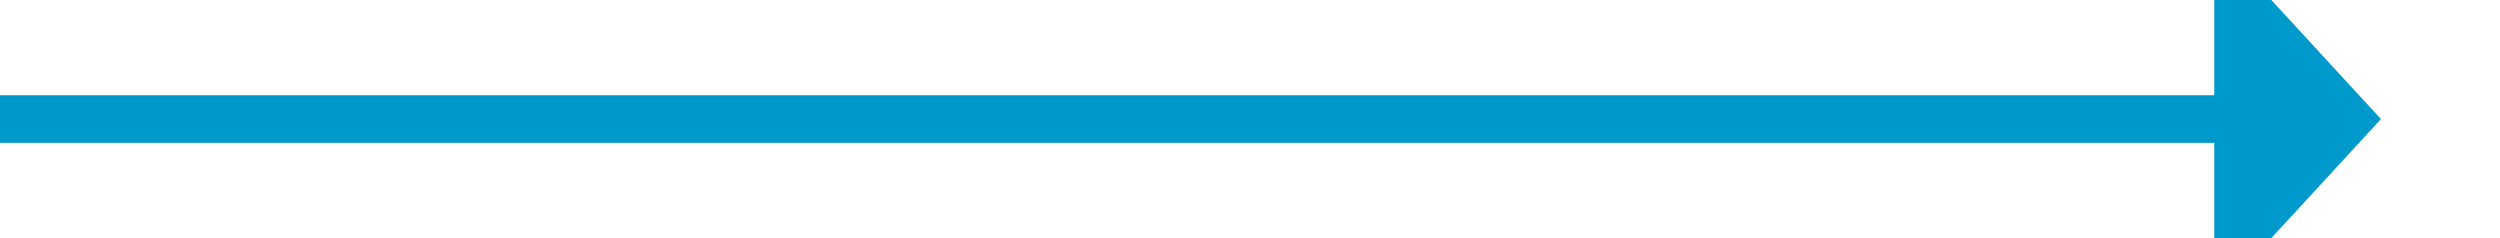 ﻿<?xml version="1.0" encoding="utf-8"?>
<svg version="1.1" xmlns:xlink="http://www.w3.org/1999/xlink" width="105px" height="10px" preserveAspectRatio="xMinYMid meet" viewBox="140 1788  105 8" xmlns="http://www.w3.org/2000/svg">
  <path d="M 140 1792  L 234 1792  " stroke-width="2" stroke="#0099cc" fill="none" />
  <path d="M 233 1799.6  L 240 1792  L 233 1784.4  L 233 1799.6  Z " fill-rule="nonzero" fill="#0099cc" stroke="none" />
</svg>